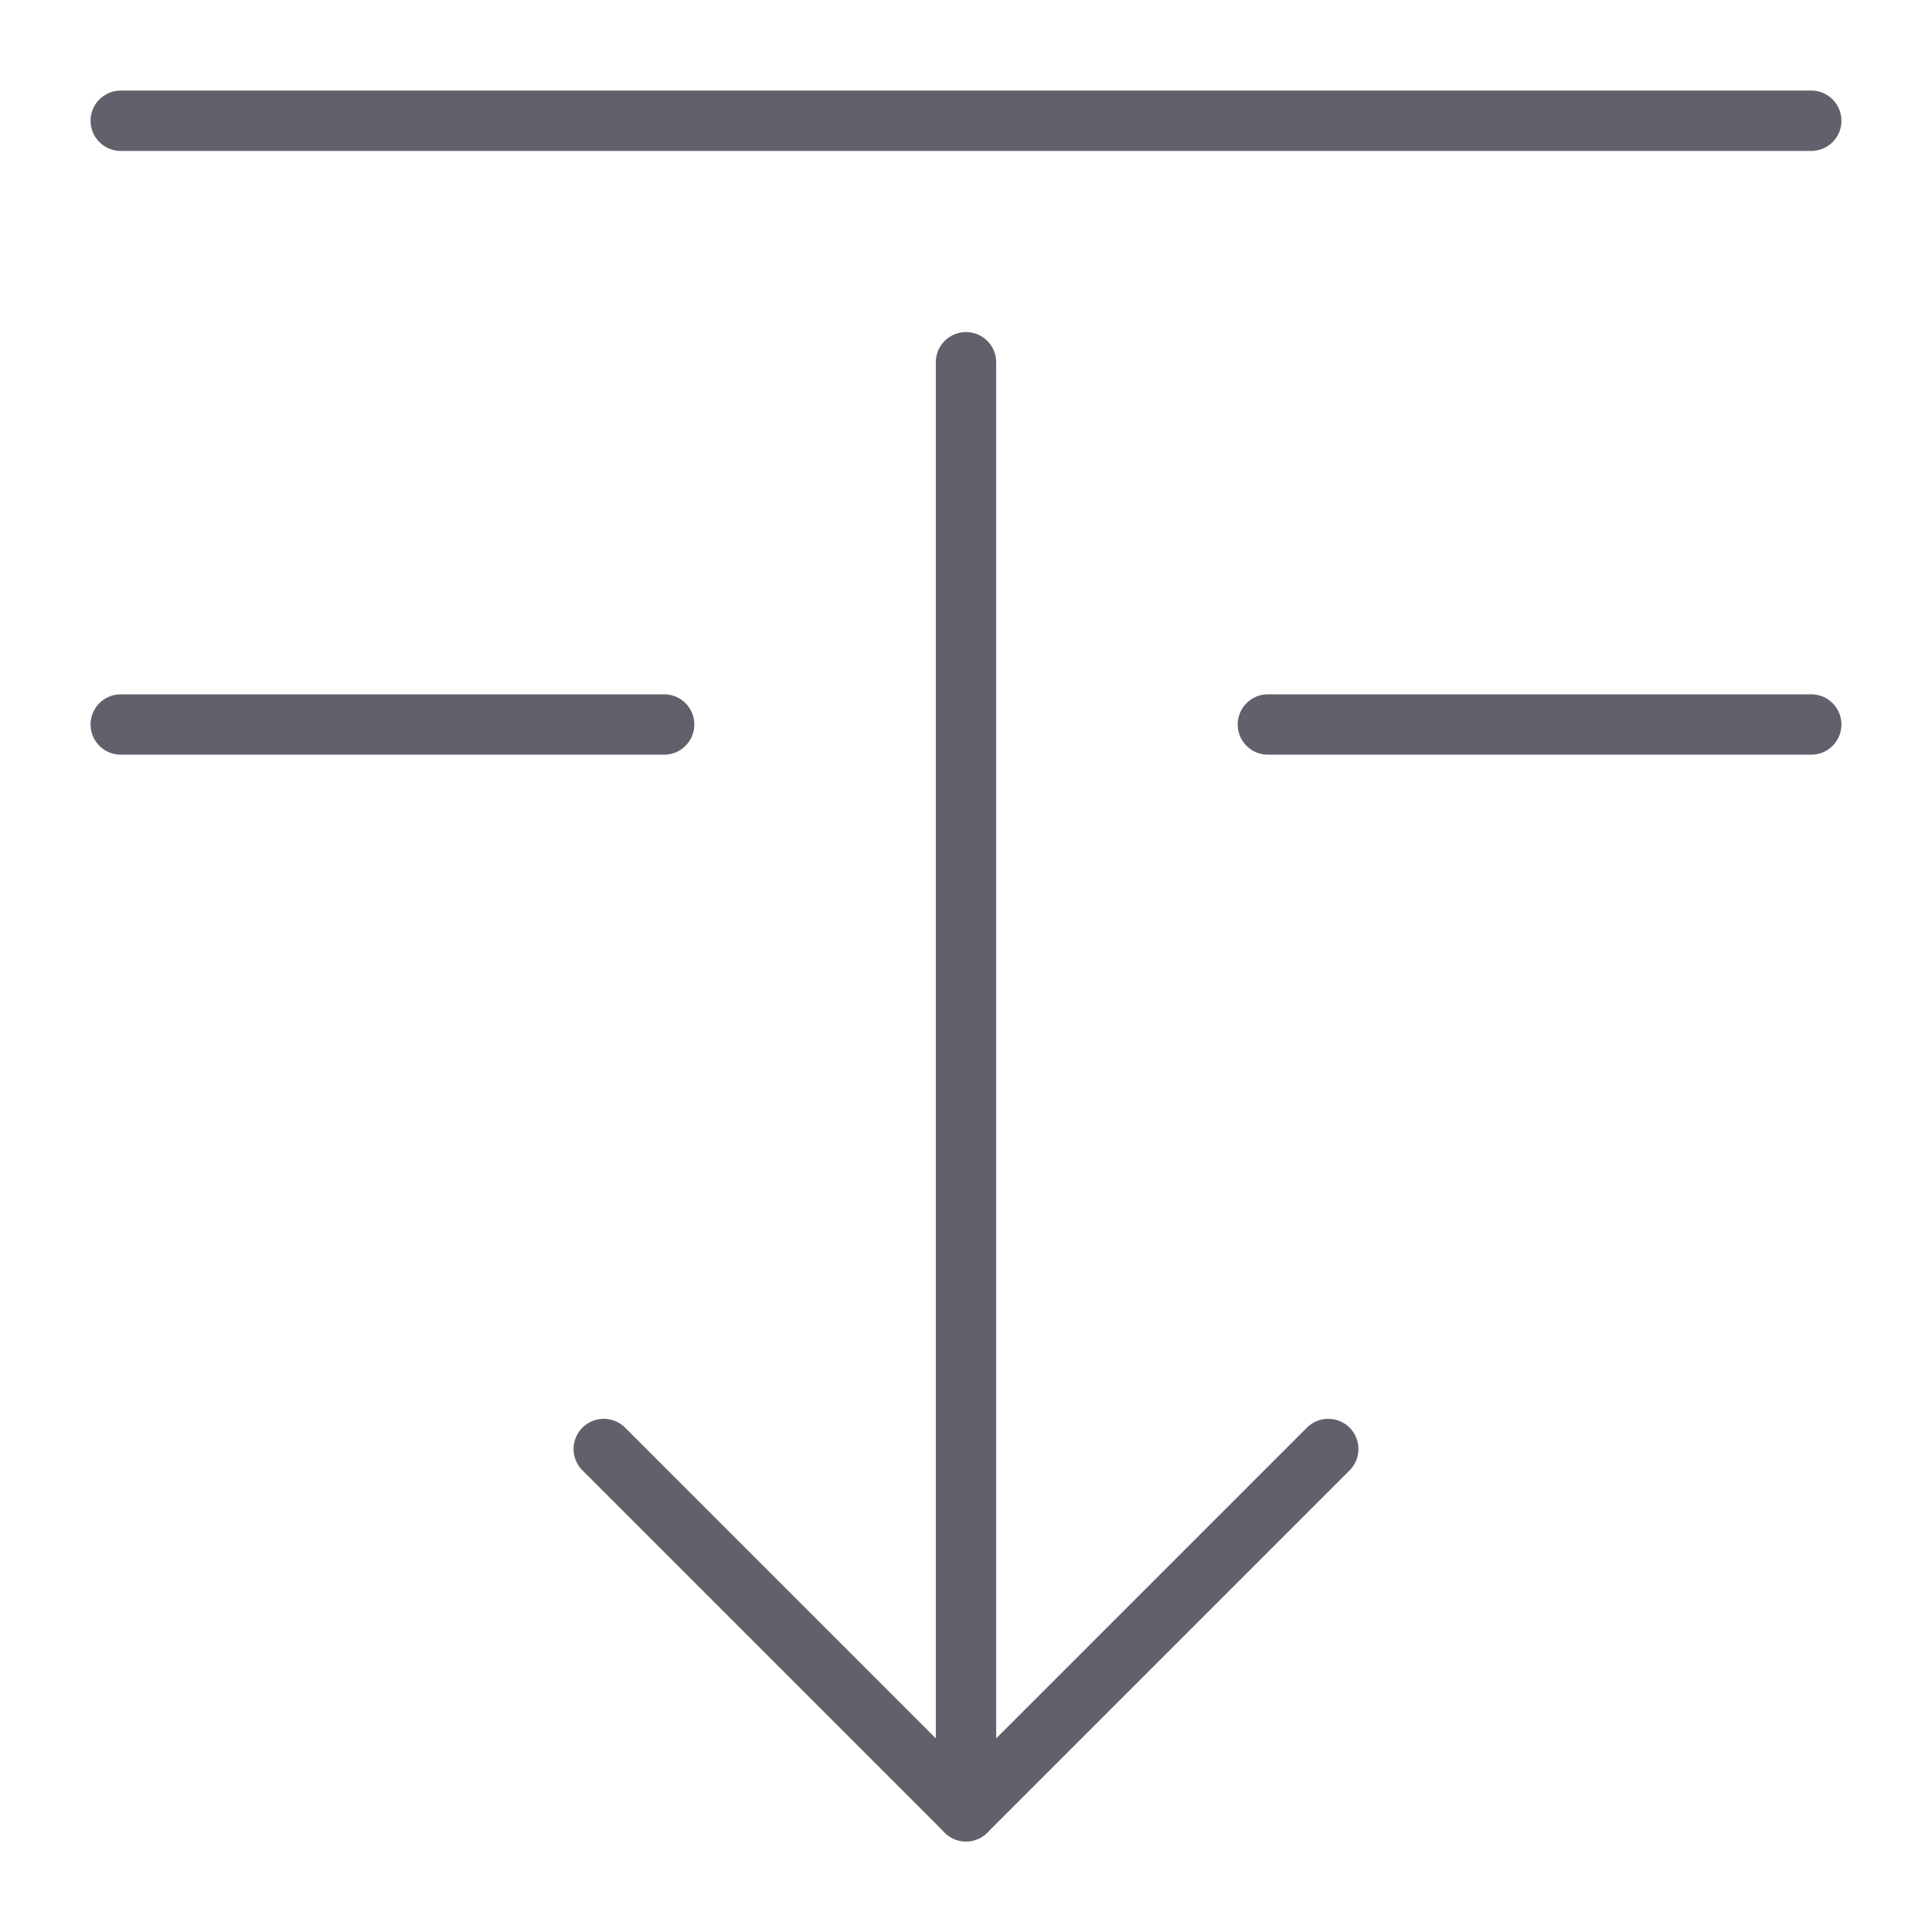 <svg xmlns="http://www.w3.org/2000/svg" height="24" width="24" viewBox="0 0 64 64"><g stroke-linecap="round" fill="#61616b" stroke-linejoin="round" class="nc-icon-wrapper"><line fill="none" stroke="#61616b" stroke-width="2" x1="4" y1="4" x2="60" y2="4"></line> <line fill="none" stroke="#61616b" stroke-width="2" x1="4" y1="24" x2="22" y2="24"></line> <line fill="none" stroke="#61616b" stroke-width="2" x1="42" y1="24" x2="60" y2="24"></line> <line data-color="color-2" data-cap="butt" fill="none" stroke="#61616b" stroke-width="2" x1="32" y1="12" x2="32" y2="60"></line> <polyline data-color="color-2" fill="none" stroke="#61616b" stroke-width="2" points="44,48 32,60 20,48 "></polyline></g></svg>